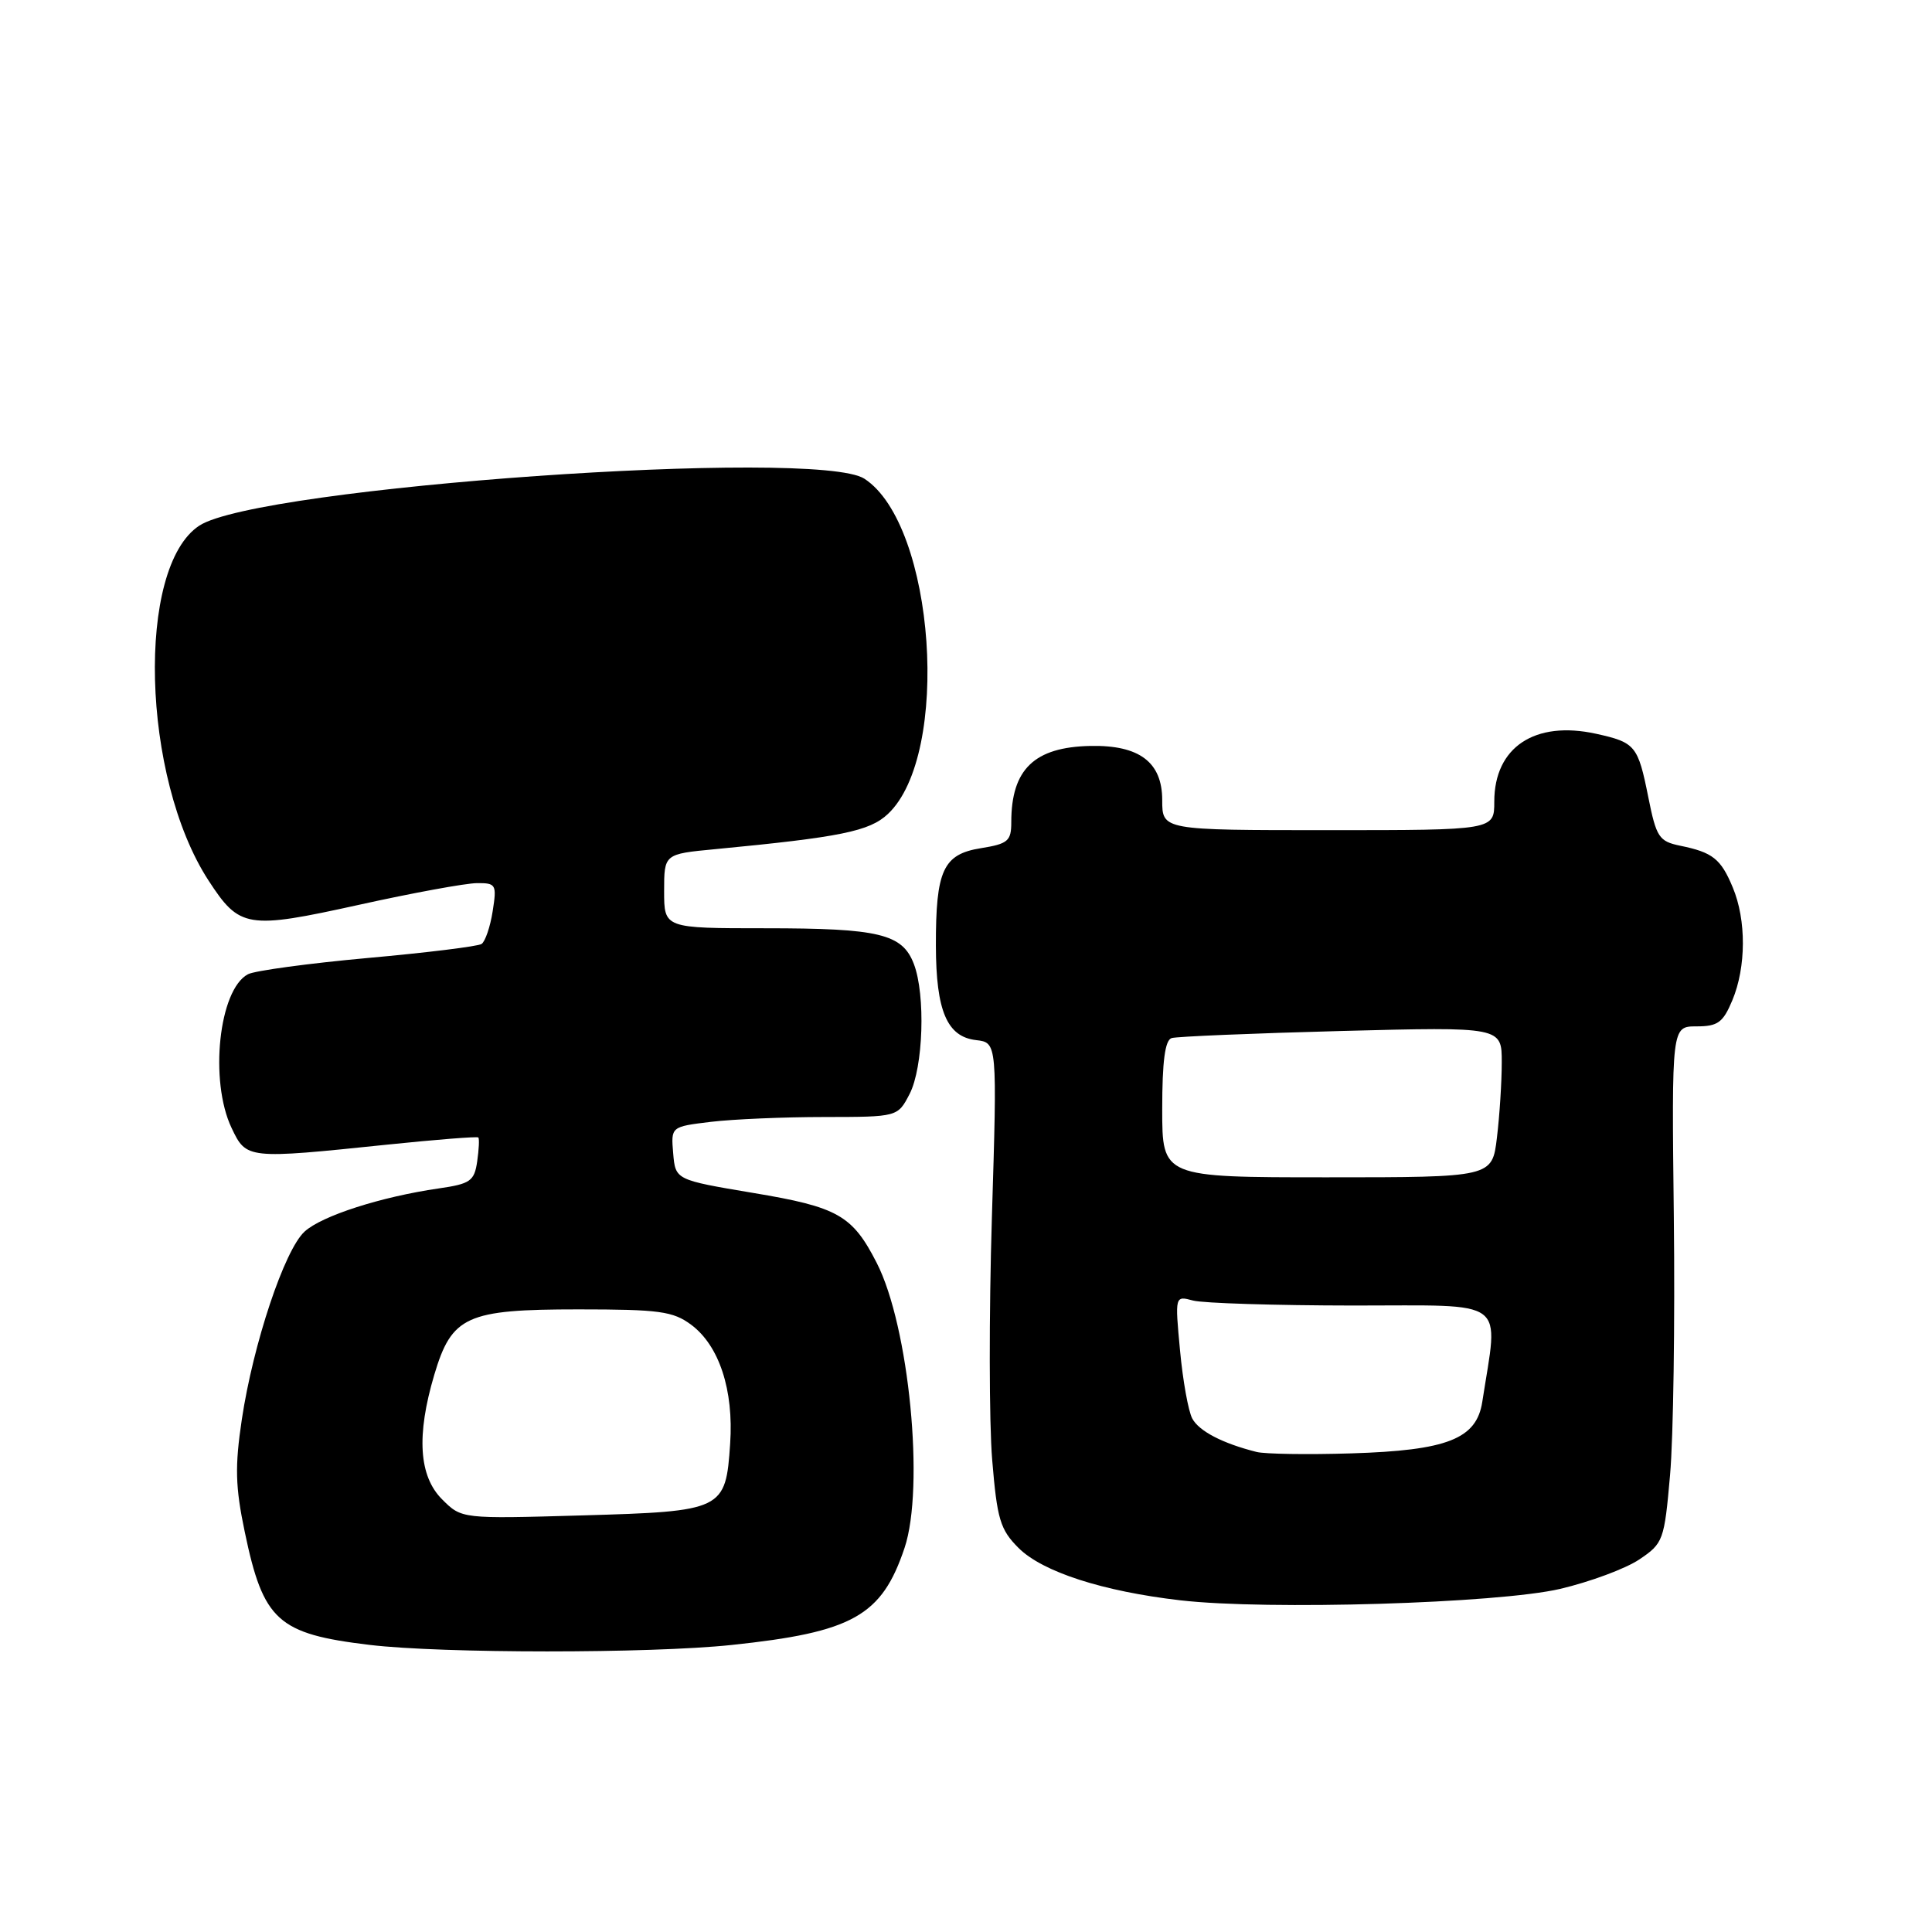 <?xml version="1.0" encoding="UTF-8" standalone="no"?>
<!DOCTYPE svg PUBLIC "-//W3C//DTD SVG 1.1//EN" "http://www.w3.org/Graphics/SVG/1.1/DTD/svg11.dtd" >
<svg xmlns="http://www.w3.org/2000/svg" xmlns:xlink="http://www.w3.org/1999/xlink" version="1.1" viewBox="0 0 256 256">
 <g >
 <path fill="currentColor"
d=" M 96.91 217.97 C 112.99 216.28 116.84 214.12 119.86 205.10 C 122.54 197.09 120.46 175.74 116.18 167.36 C 112.95 161.03 111.04 159.94 99.80 158.07 C 89.50 156.34 89.50 156.34 89.20 152.82 C 88.90 149.29 88.90 149.29 94.20 148.65 C 97.11 148.30 103.88 148.01 109.22 148.01 C 118.95 148.00 118.95 148.00 120.53 144.95 C 122.34 141.44 122.66 131.83 121.09 127.73 C 119.57 123.74 116.50 123.00 101.43 123.00 C 88.00 123.00 88.00 123.00 88.00 118.08 C 88.00 113.16 88.00 113.16 94.75 112.52 C 111.38 110.93 115.21 110.15 117.65 107.86 C 126.03 99.99 123.91 69.57 114.55 63.44 C 108.26 59.32 34.22 64.53 26.41 69.65 C 18.02 75.15 18.74 103.00 27.63 116.67 C 31.75 123.00 32.73 123.16 47.53 119.90 C 54.66 118.32 61.71 117.03 63.19 117.02 C 65.73 117.00 65.84 117.20 65.28 120.75 C 64.96 122.81 64.29 124.76 63.81 125.08 C 63.32 125.40 56.53 126.24 48.71 126.94 C 40.90 127.65 33.76 128.62 32.86 129.09 C 29.00 131.12 27.71 143.22 30.69 149.47 C 32.65 153.59 32.73 153.60 51.31 151.67 C 57.80 151.00 63.23 150.57 63.38 150.72 C 63.53 150.87 63.46 152.30 63.23 153.90 C 62.85 156.50 62.32 156.87 58.15 157.47 C 50.49 158.58 42.64 161.10 40.36 163.19 C 37.69 165.63 33.55 178.05 32.04 188.10 C 31.11 194.32 31.18 197.01 32.43 202.98 C 34.89 214.77 36.79 216.50 49.00 217.96 C 58.57 219.10 86.09 219.11 96.91 217.97 Z  M 206.71 210.54 C 210.67 209.61 215.39 207.86 217.21 206.64 C 220.39 204.50 220.53 204.13 221.29 195.46 C 221.73 190.53 221.95 175.14 221.79 161.25 C 221.50 136.00 221.50 136.00 224.80 136.00 C 227.62 136.00 228.31 135.50 229.55 132.53 C 231.38 128.14 231.41 121.91 229.60 117.59 C 228.02 113.79 226.94 112.94 222.62 112.06 C 219.83 111.48 219.47 110.94 218.41 105.64 C 217.04 98.79 216.70 98.38 211.50 97.23 C 203.37 95.44 198.00 99.01 198.00 106.22 C 198.00 110.00 198.00 110.00 176.00 110.00 C 154.00 110.00 154.00 110.00 154.00 106.02 C 154.00 100.99 150.97 98.71 144.49 98.84 C 137.05 98.99 134.00 101.93 134.00 108.94 C 134.00 111.44 133.57 111.81 129.97 112.39 C 124.97 113.19 123.99 115.31 124.01 125.32 C 124.03 133.97 125.49 137.38 129.34 137.82 C 132.14 138.15 132.14 138.15 131.43 161.33 C 131.04 174.08 131.06 188.53 131.47 193.44 C 132.12 201.32 132.53 202.68 134.96 205.11 C 138.13 208.28 146.12 210.86 156.40 212.05 C 167.95 213.38 198.44 212.46 206.71 210.54 Z  M 58.58 198.67 C 55.50 195.59 55.16 190.21 57.54 182.18 C 59.86 174.38 61.79 173.50 76.63 173.50 C 87.38 173.50 89.18 173.75 91.59 175.54 C 95.30 178.31 97.23 184.19 96.75 191.28 C 96.16 200.11 95.86 200.26 77.13 200.80 C 61.17 201.26 61.17 201.26 58.58 198.67 Z  M 166.50 192.39 C 162.00 191.26 158.87 189.63 157.98 187.96 C 157.46 186.99 156.73 182.93 156.36 178.94 C 155.68 171.68 155.68 171.68 158.09 172.33 C 159.42 172.68 168.97 172.98 179.31 172.99 C 200.13 173.00 198.56 171.83 196.41 185.75 C 195.65 190.67 191.77 192.19 179.05 192.58 C 173.25 192.76 167.60 192.67 166.50 192.39 Z  M 154.00 146.97 C 154.00 140.62 154.37 137.82 155.25 137.55 C 155.94 137.34 166.06 136.92 177.75 136.61 C 199.00 136.06 199.00 136.06 198.99 140.78 C 198.99 143.38 198.70 147.86 198.35 150.75 C 197.72 156.00 197.72 156.00 175.86 156.00 C 154.00 156.00 154.00 156.00 154.00 146.97 Z "/>
</g>
</svg>